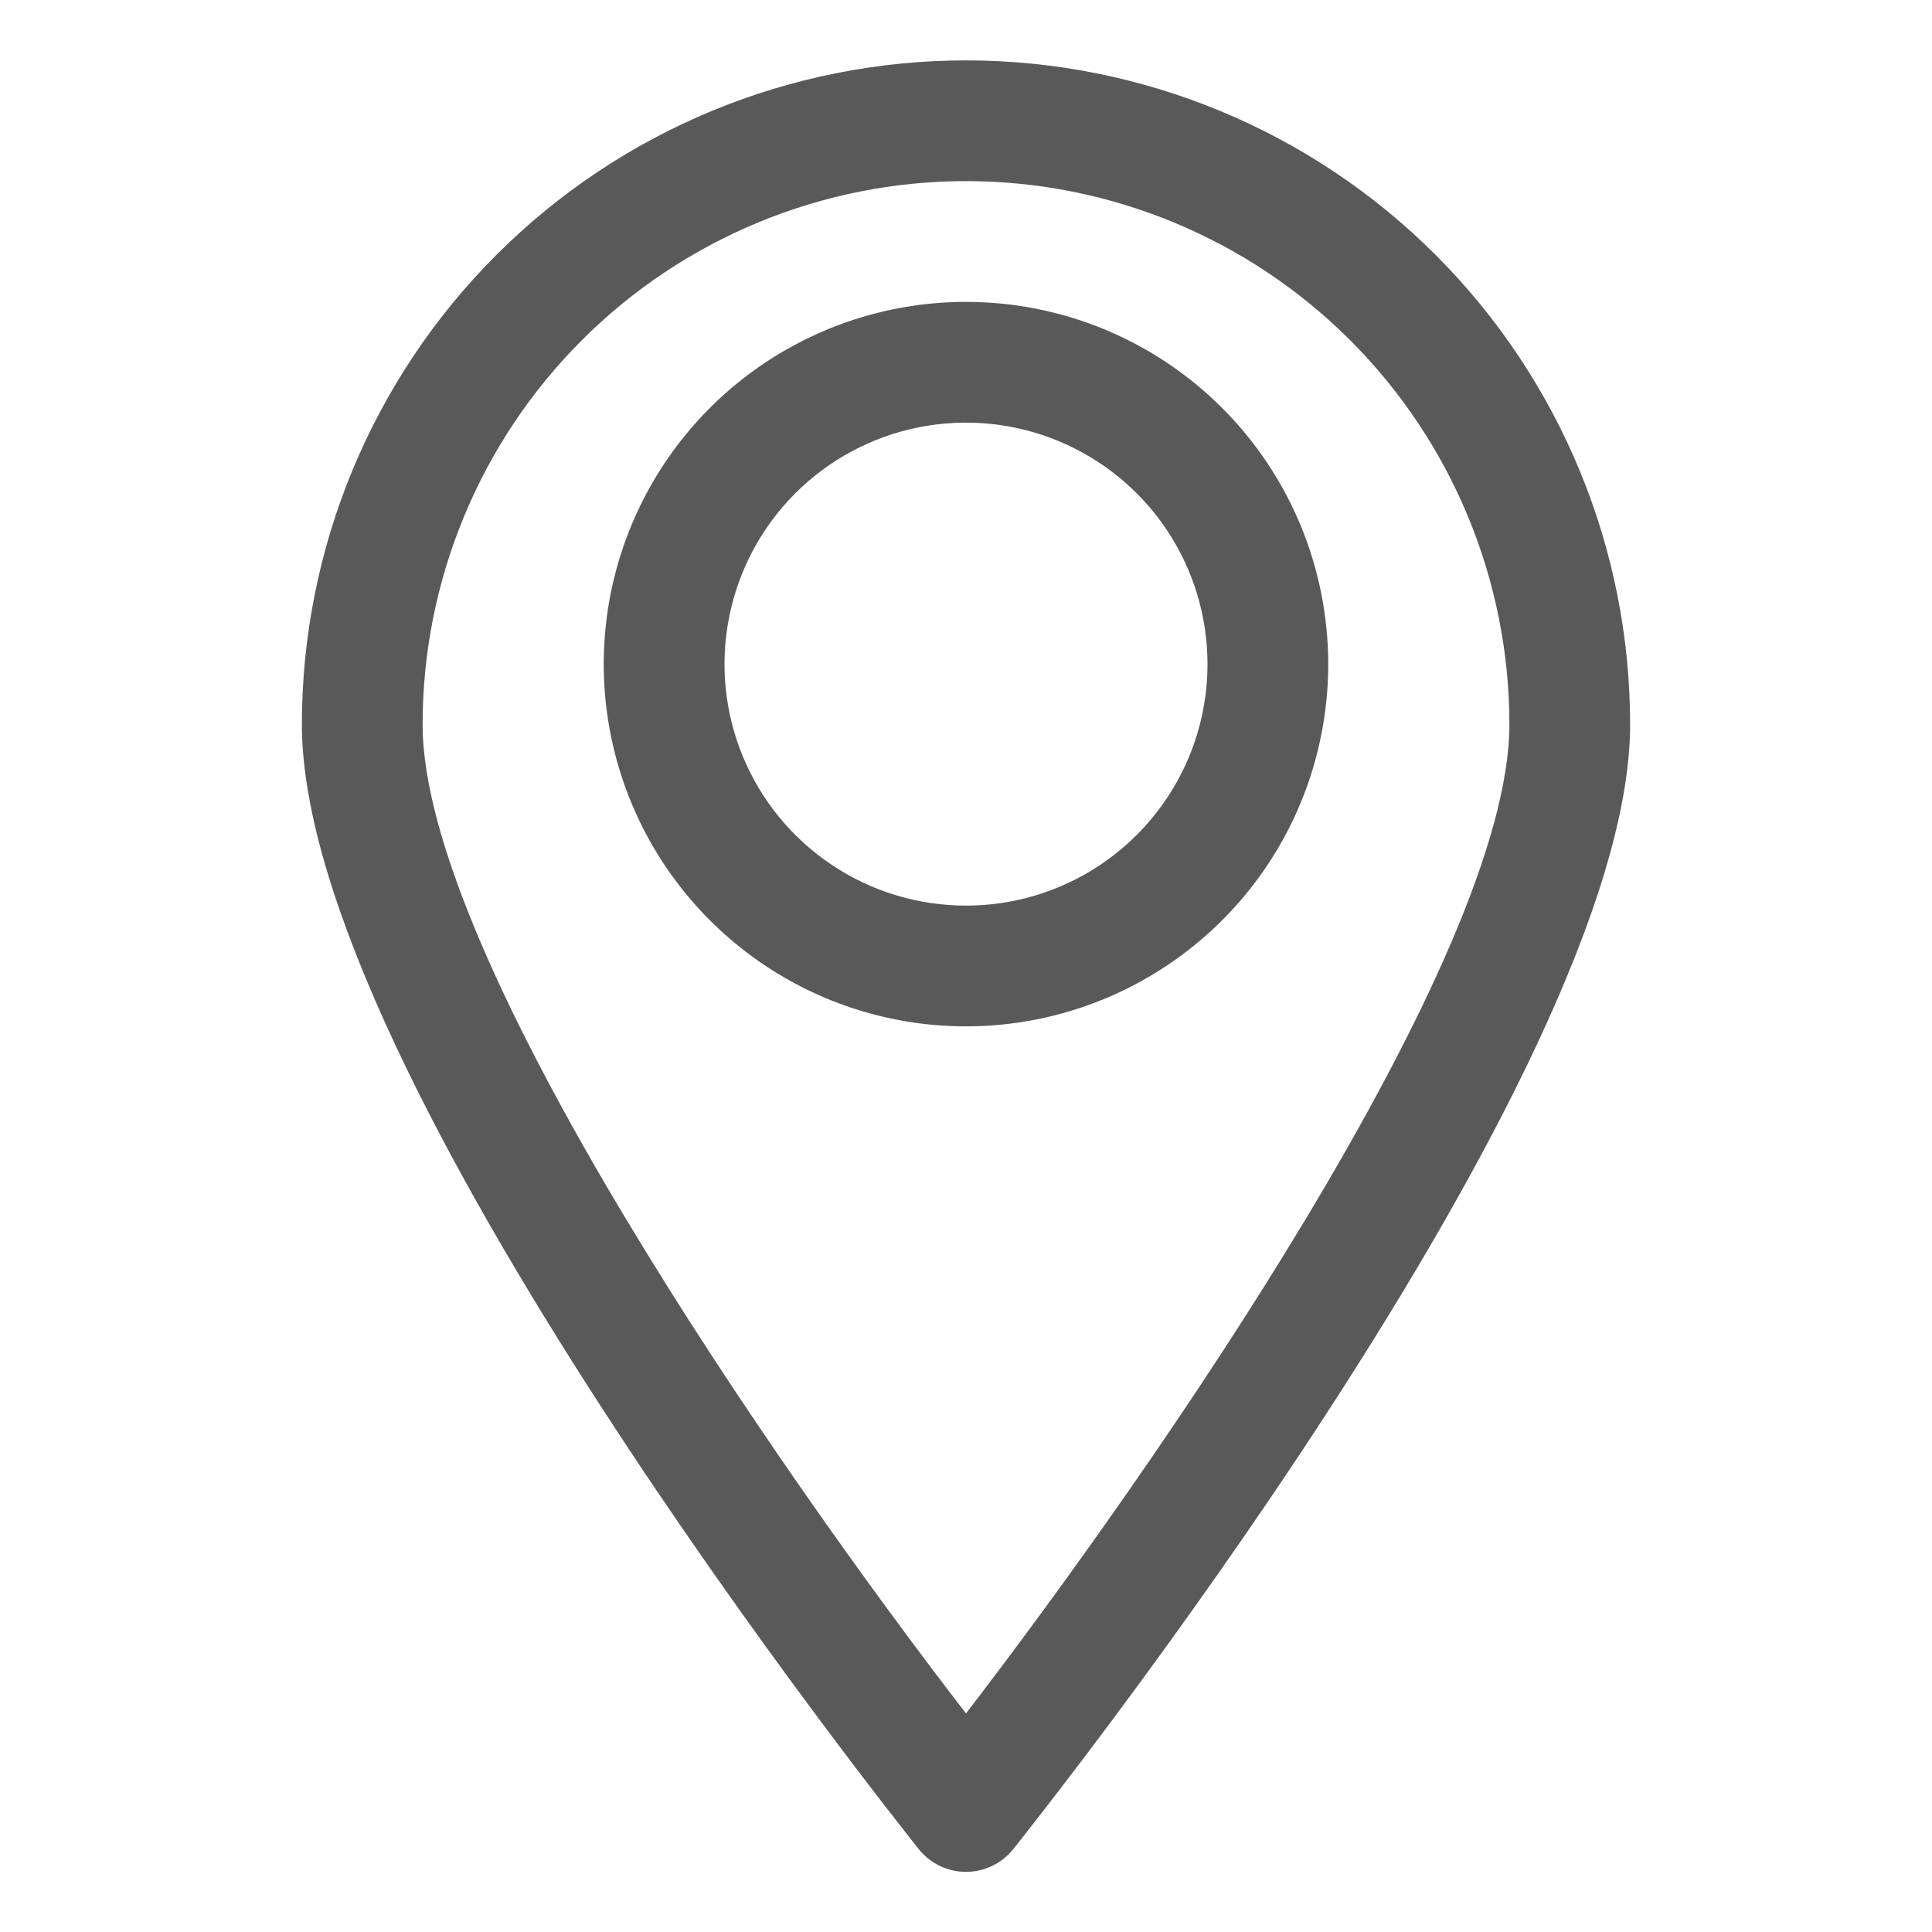 <svg width="31" height="31" viewBox="0 0 31 31" fill="none" xmlns="http://www.w3.org/2000/svg">
<path d="M15.5 0.969C12.674 0.969 9.963 2.091 7.965 4.09C5.966 6.088 4.844 8.799 4.844 11.625C4.844 17.253 14.338 29.159 14.744 29.673C14.835 29.786 14.95 29.877 15.081 29.94C15.212 30.003 15.355 30.035 15.5 30.035C15.645 30.035 15.788 30.003 15.919 29.94C16.05 29.877 16.165 29.786 16.256 29.673C16.663 29.159 26.156 17.253 26.156 11.625C26.156 8.799 25.034 6.088 23.035 4.09C21.037 2.091 18.326 0.969 15.5 0.969ZM15.5 27.493C12.507 23.618 6.781 15.384 6.781 11.625C6.781 9.313 7.7 7.095 9.335 5.46C10.97 3.825 13.188 2.906 15.5 2.906C17.812 2.906 20.03 3.825 21.665 5.46C23.3 7.095 24.219 9.313 24.219 11.625C24.219 15.384 18.493 23.599 15.5 27.493Z" fill="#595959"/>
<path d="M15.5 4.844C14.35 4.844 13.227 5.185 12.271 5.823C11.315 6.462 10.57 7.37 10.13 8.432C9.69 9.494 9.575 10.663 9.799 11.79C10.024 12.918 10.577 13.953 11.39 14.766C12.203 15.579 13.239 16.133 14.366 16.357C15.494 16.581 16.662 16.466 17.724 16.026C18.786 15.586 19.694 14.841 20.333 13.886C20.972 12.93 21.312 11.806 21.312 10.656C21.312 9.115 20.7 7.636 19.61 6.546C18.52 5.456 17.042 4.844 15.5 4.844ZM15.5 14.531C14.734 14.531 13.984 14.304 13.347 13.878C12.71 13.452 12.213 12.847 11.92 12.139C11.627 11.431 11.55 10.652 11.7 9.9C11.849 9.149 12.218 8.458 12.76 7.916C13.302 7.374 13.992 7.005 14.744 6.856C15.496 6.706 16.275 6.783 16.983 7.076C17.691 7.37 18.296 7.866 18.722 8.503C19.148 9.141 19.375 9.89 19.375 10.656C19.375 11.684 18.967 12.67 18.24 13.396C17.513 14.123 16.528 14.531 15.5 14.531Z" fill="#595959"/>
</svg>
